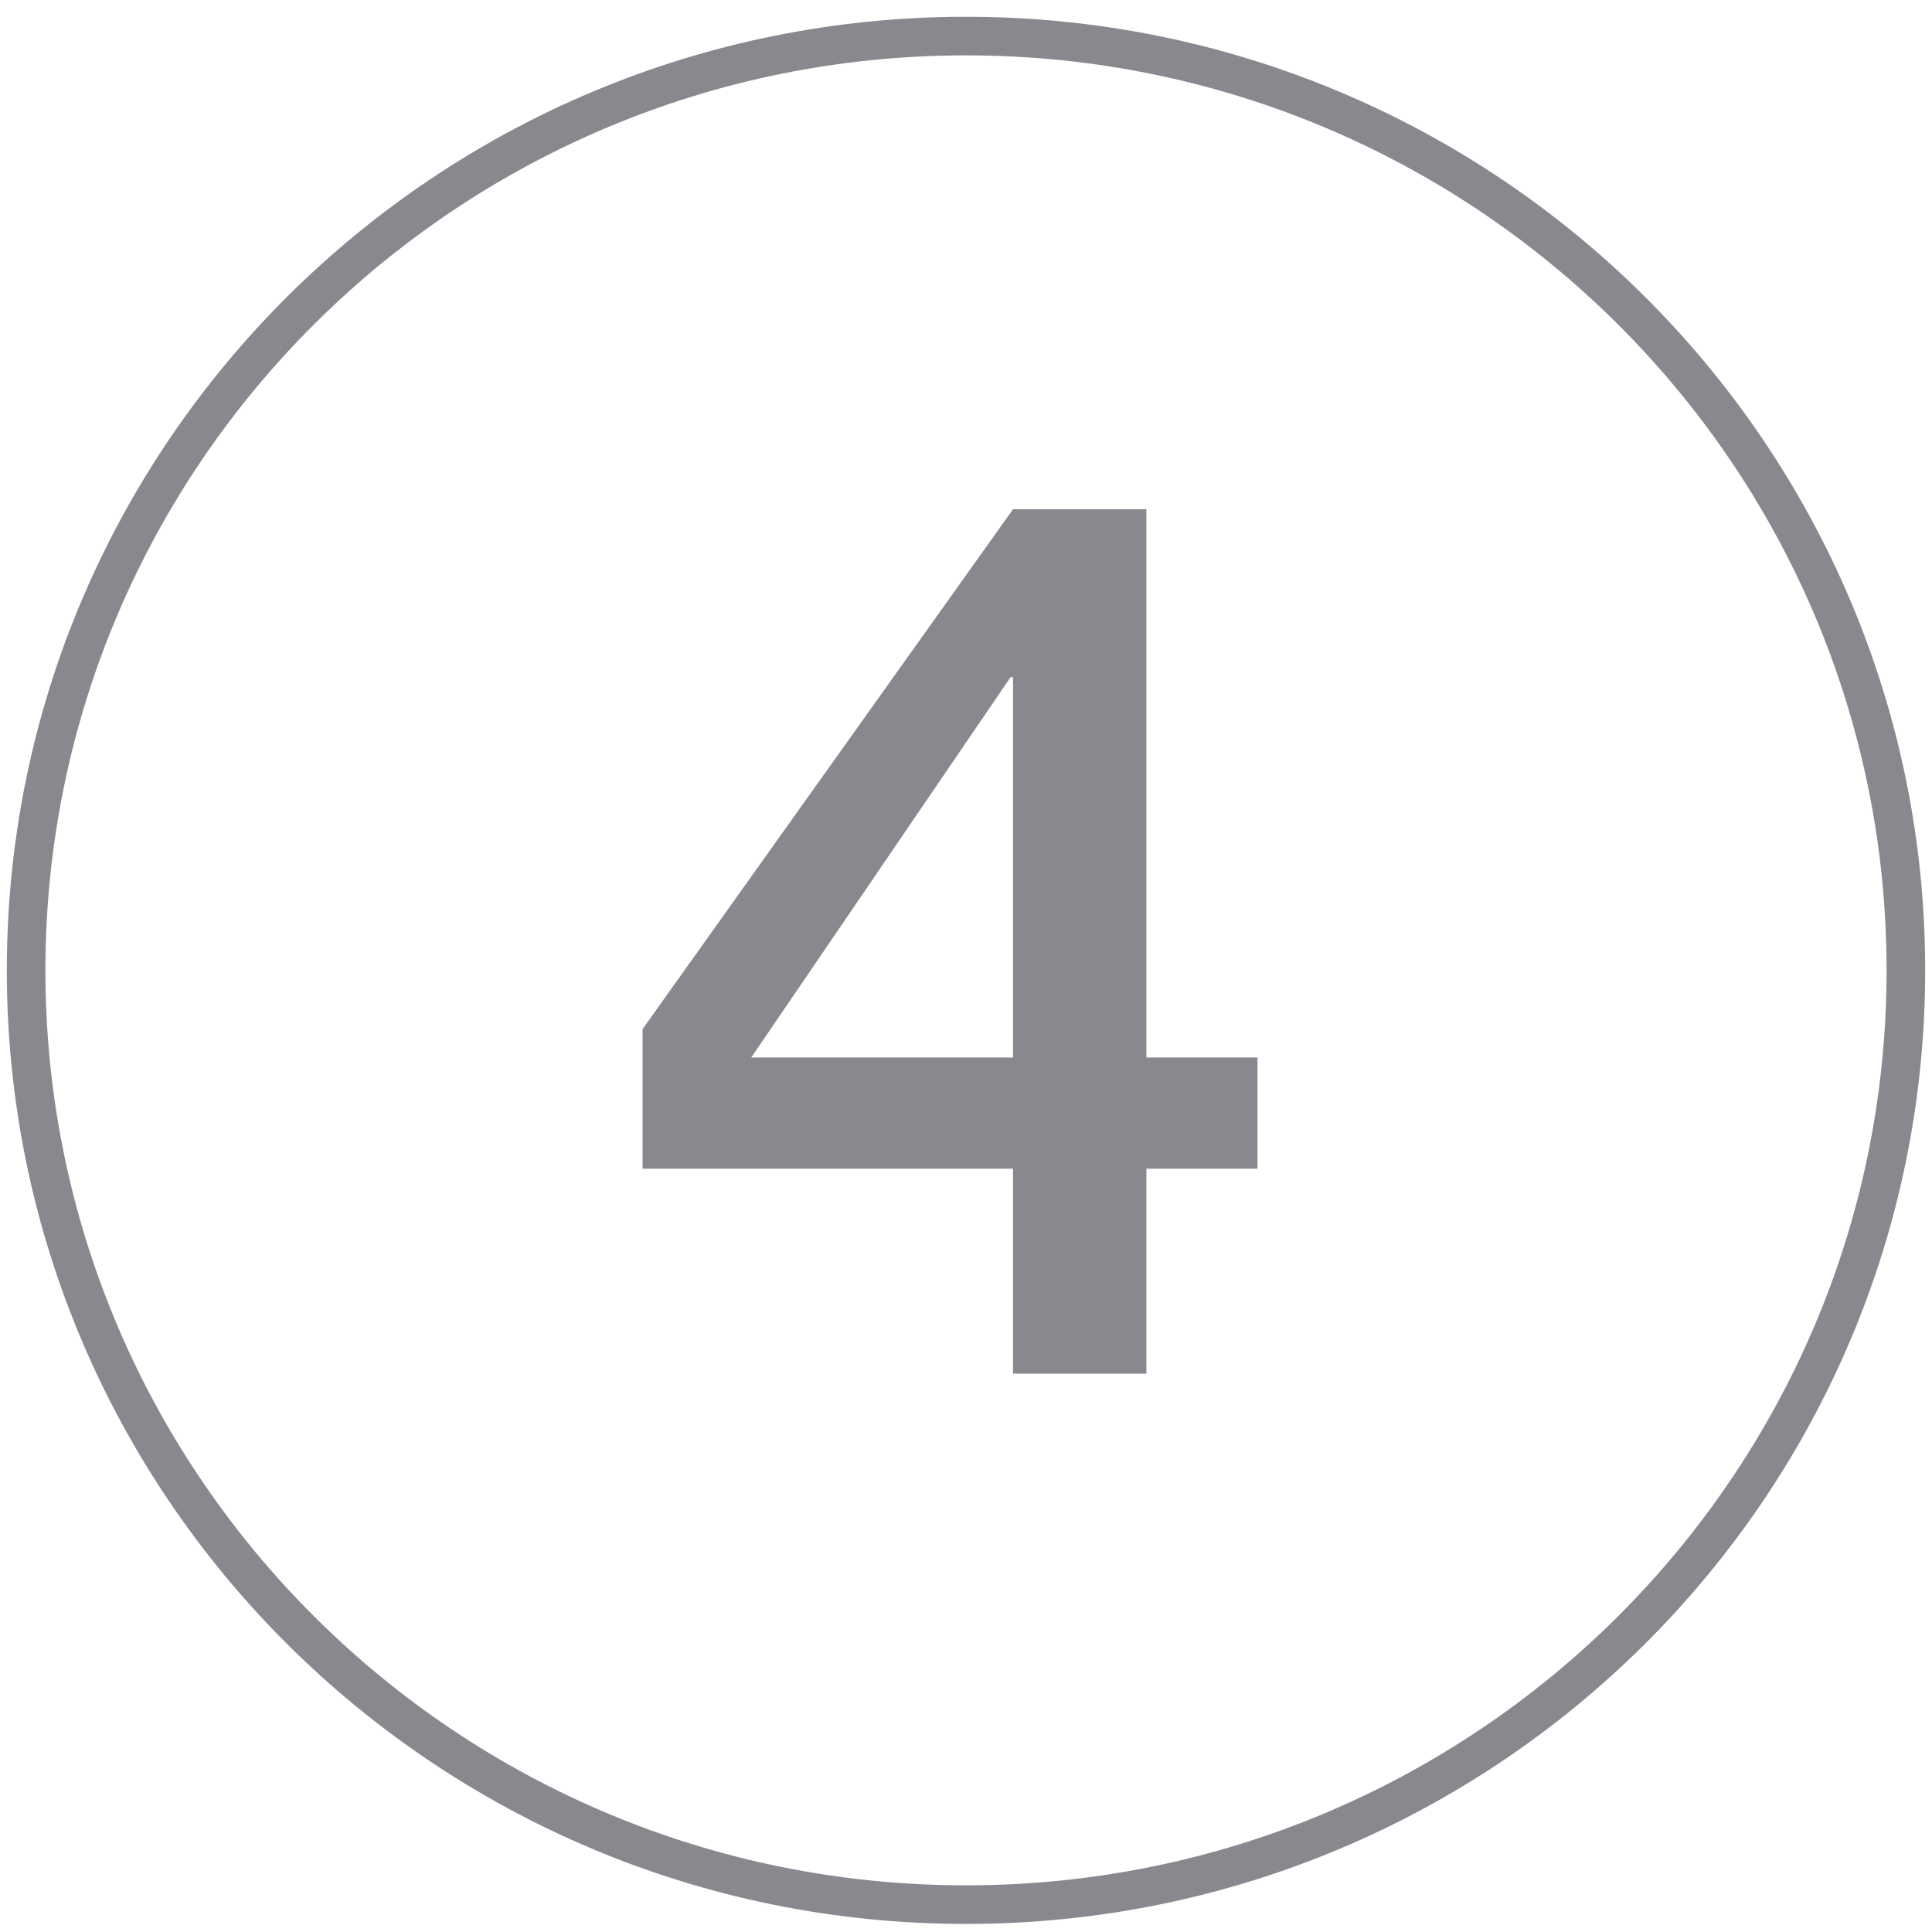 <svg width="97" height="97" viewBox="0 0 97 97" fill="none" xmlns="http://www.w3.org/2000/svg">
<path d="M95.689 48.718C95.689 74.619 74.567 95.626 48.5 95.626C22.433 95.626 1.311 74.619 1.311 48.718C1.311 22.818 22.433 1.811 48.5 1.811C74.567 1.811 95.689 22.818 95.689 48.718Z" stroke="#88898E" stroke-width="1.938"/>
<path d="M37.717 53.095H50.861V33.999H50.737L37.717 53.095ZM63.137 58.675H57.557V68.967H50.861V58.675H32.261V51.669L50.861 25.567H57.557V53.095H63.137V58.675Z" fill="#88898E"/>
</svg>
